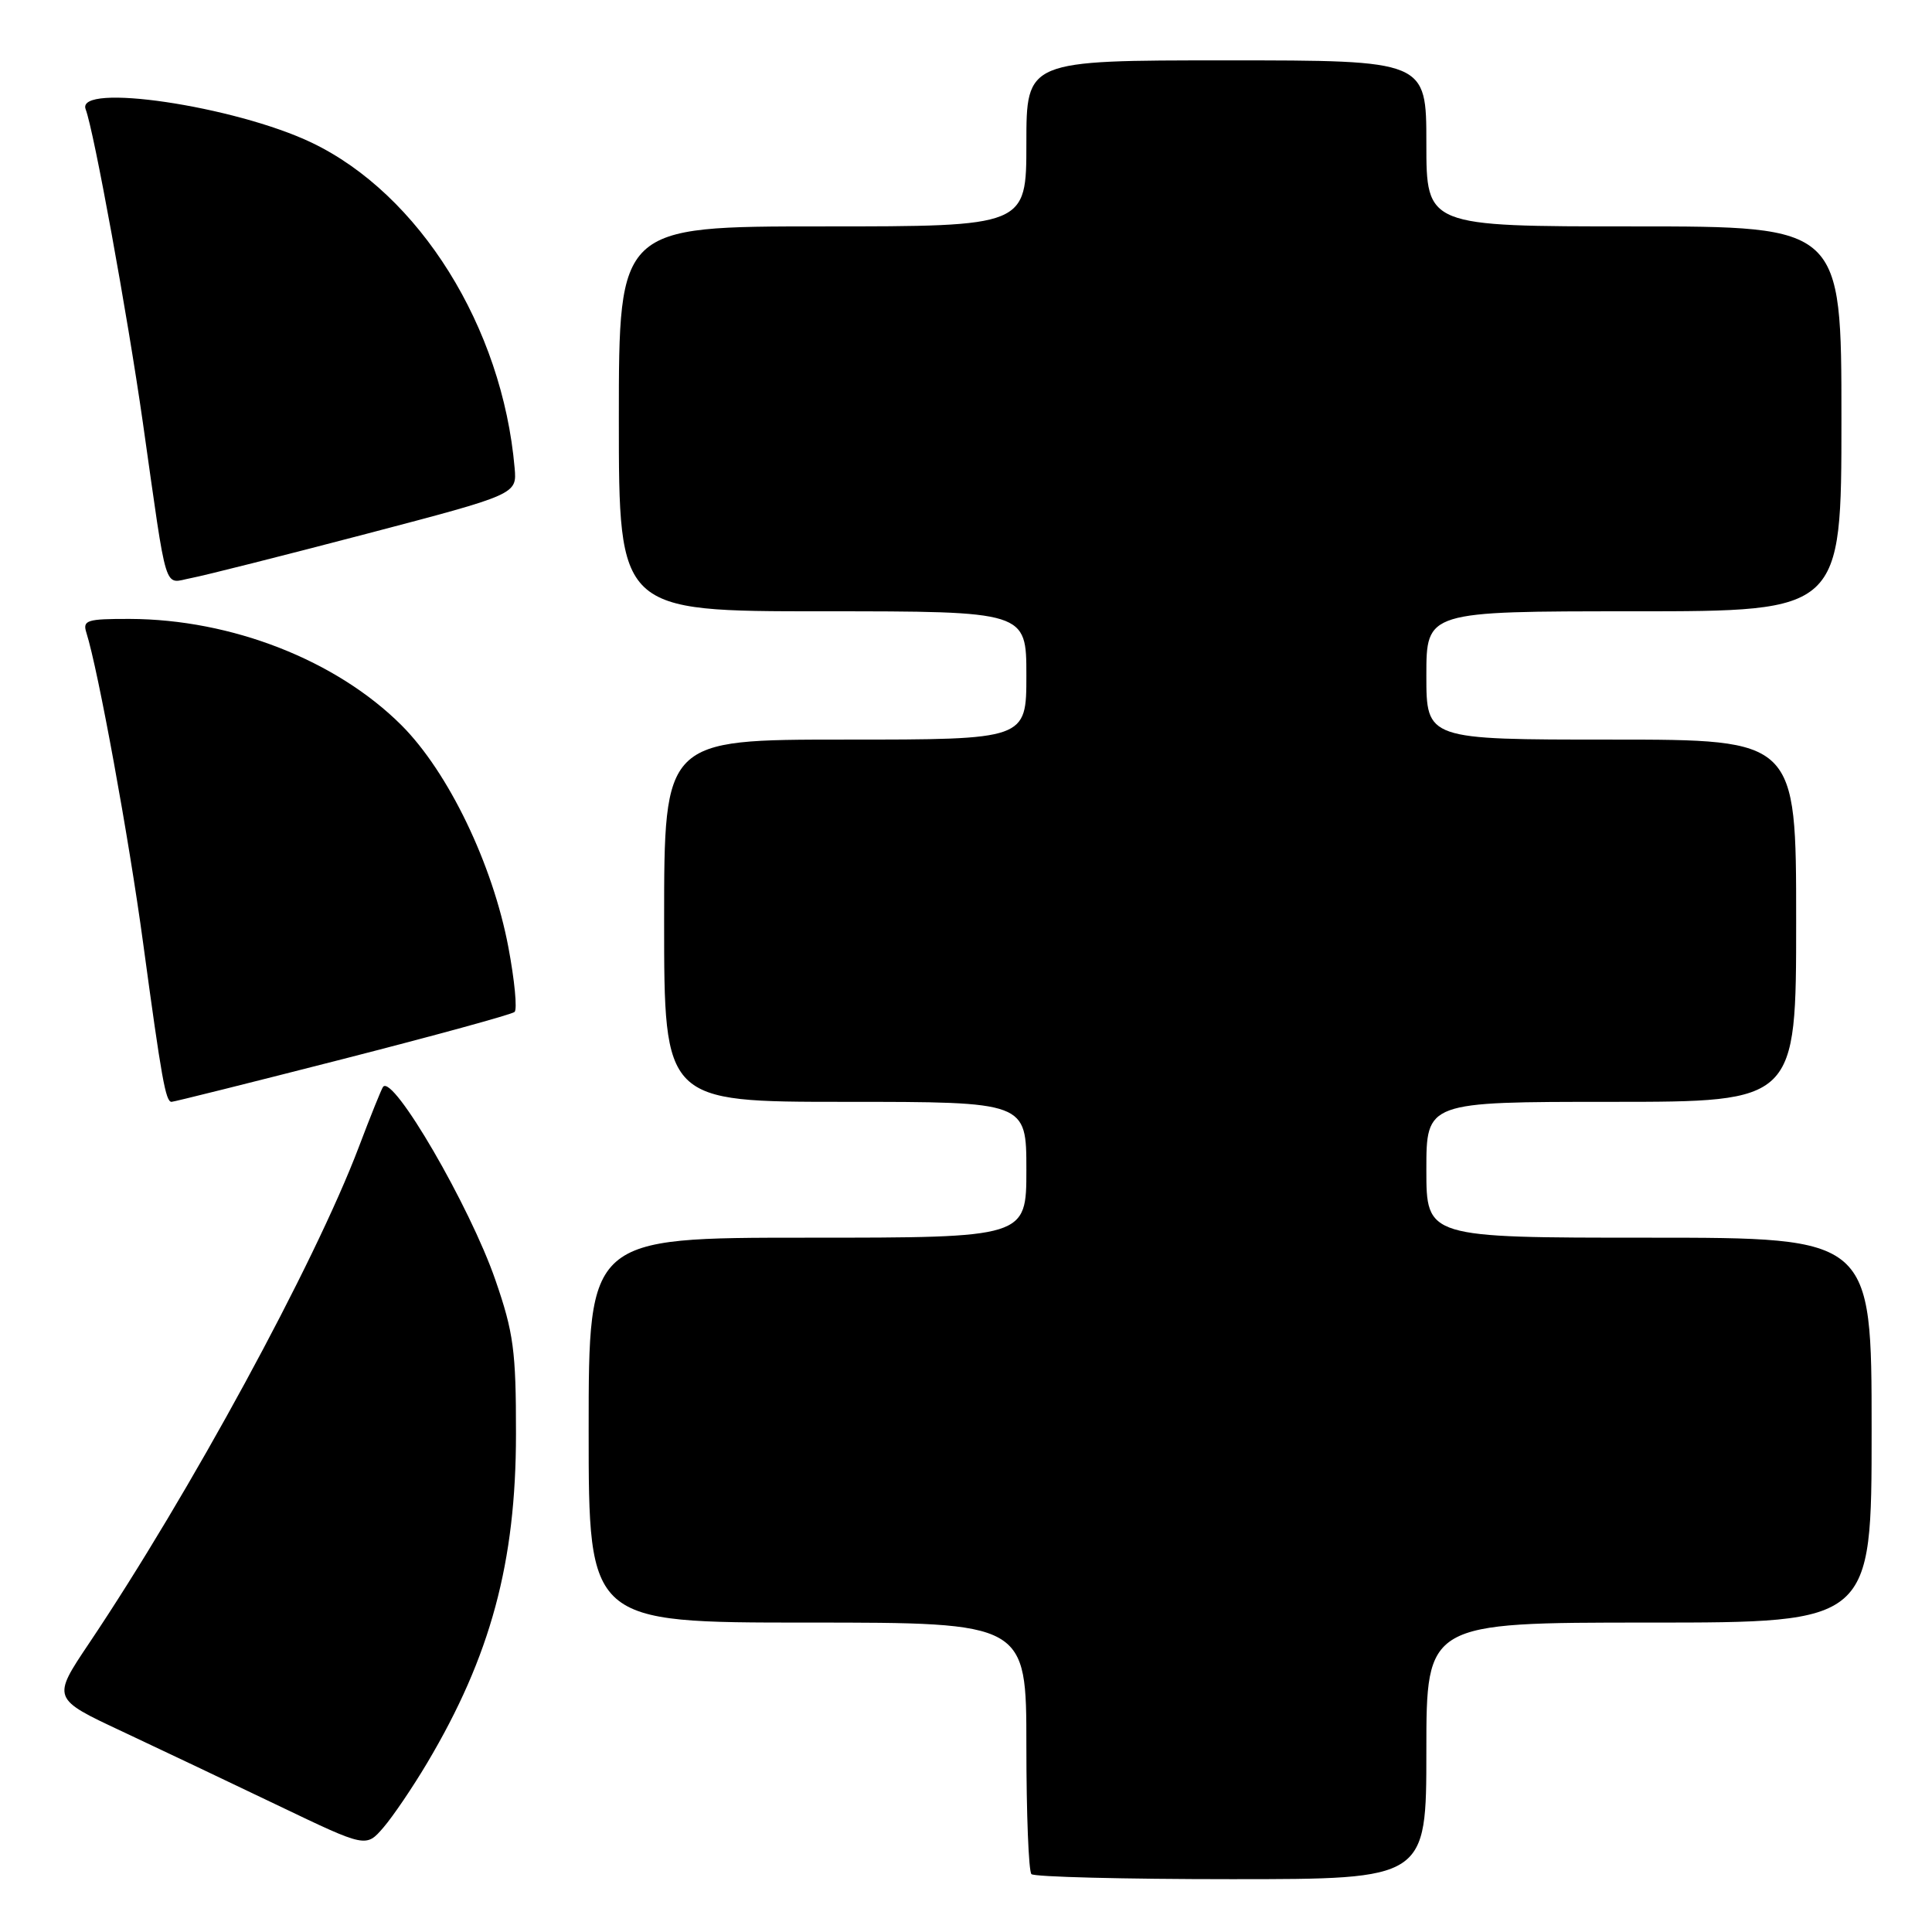 <?xml version="1.0" encoding="UTF-8" standalone="no"?>
<!DOCTYPE svg PUBLIC "-//W3C//DTD SVG 1.1//EN" "http://www.w3.org/Graphics/SVG/1.1/DTD/svg11.dtd" >
<svg xmlns="http://www.w3.org/2000/svg" xmlns:xlink="http://www.w3.org/1999/xlink" version="1.1" viewBox="0 0 256 256">
 <g >
 <path fill="currentColor"
d=" M 189.00 232.00 C 189.00 215.00 189.00 215.00 218.50 215.00 C 248.00 215.00 248.00 215.00 248.00 189.50 C 248.00 164.00 248.00 164.00 218.50 164.00 C 189.00 164.00 189.00 164.00 189.00 155.00 C 189.00 146.00 189.00 146.00 213.50 146.00 C 238.00 146.00 238.00 146.00 238.00 122.00 C 238.00 98.00 238.00 98.00 213.50 98.00 C 189.00 98.00 189.00 98.00 189.00 89.50 C 189.00 81.00 189.00 81.00 216.50 81.00 C 244.00 81.00 244.00 81.00 244.00 55.50 C 244.00 30.00 244.00 30.00 216.50 30.00 C 189.00 30.00 189.00 30.00 189.00 19.00 C 189.00 8.00 189.00 8.00 162.50 8.00 C 136.00 8.00 136.00 8.00 136.00 19.00 C 136.00 30.00 136.00 30.00 109.00 30.00 C 82.00 30.00 82.00 30.00 82.00 55.50 C 82.00 81.00 82.00 81.00 109.00 81.00 C 136.00 81.00 136.00 81.00 136.00 89.50 C 136.00 98.00 136.00 98.00 112.00 98.00 C 88.00 98.00 88.00 98.00 88.00 122.00 C 88.00 146.00 88.00 146.00 112.00 146.00 C 136.00 146.00 136.00 146.00 136.00 155.00 C 136.00 164.00 136.00 164.00 107.00 164.00 C 78.00 164.00 78.00 164.00 78.00 189.50 C 78.00 215.00 78.00 215.00 107.00 215.00 C 136.00 215.00 136.00 215.00 136.00 231.33 C 136.00 240.32 136.30 247.97 136.67 248.33 C 137.03 248.70 148.96 249.00 163.17 249.00 C 189.00 249.00 189.00 249.00 189.00 232.00 Z  M 56.59 233.62 C 65.01 219.46 68.37 207.02 68.37 190.00 C 68.38 178.98 68.05 176.57 65.64 169.60 C 62.27 159.84 52.08 142.32 50.76 144.01 C 50.55 144.28 49.10 147.88 47.54 152.00 C 41.67 167.48 25.11 197.93 11.78 217.78 C 6.89 225.07 6.89 225.07 16.20 229.43 C 21.31 231.83 30.68 236.28 37.00 239.31 C 48.50 244.82 48.50 244.82 50.80 242.16 C 52.06 240.70 54.67 236.85 56.59 233.62 Z  M 45.40 140.34 C 57.55 137.23 67.81 134.42 68.18 134.09 C 68.56 133.77 68.19 129.90 67.36 125.50 C 65.28 114.50 59.41 102.32 53.21 96.11 C 44.57 87.48 30.69 82.05 17.18 82.01 C 11.49 82.00 10.92 82.18 11.45 83.85 C 13.00 88.73 17.09 111.10 18.97 125.00 C 21.41 142.98 21.95 146.00 22.73 146.00 C 23.04 146.00 33.24 143.45 45.40 140.34 Z  M 48.50 70.75 C 68.50 65.50 68.50 65.50 68.19 62.00 C 66.57 43.34 55.56 25.71 41.27 18.89 C 31.08 14.03 9.99 10.91 11.35 14.48 C 12.44 17.32 16.88 41.65 18.93 56.00 C 22.24 79.27 21.63 77.29 25.31 76.60 C 27.07 76.27 37.50 73.63 48.50 70.75 Z "/>
</g>
</svg>